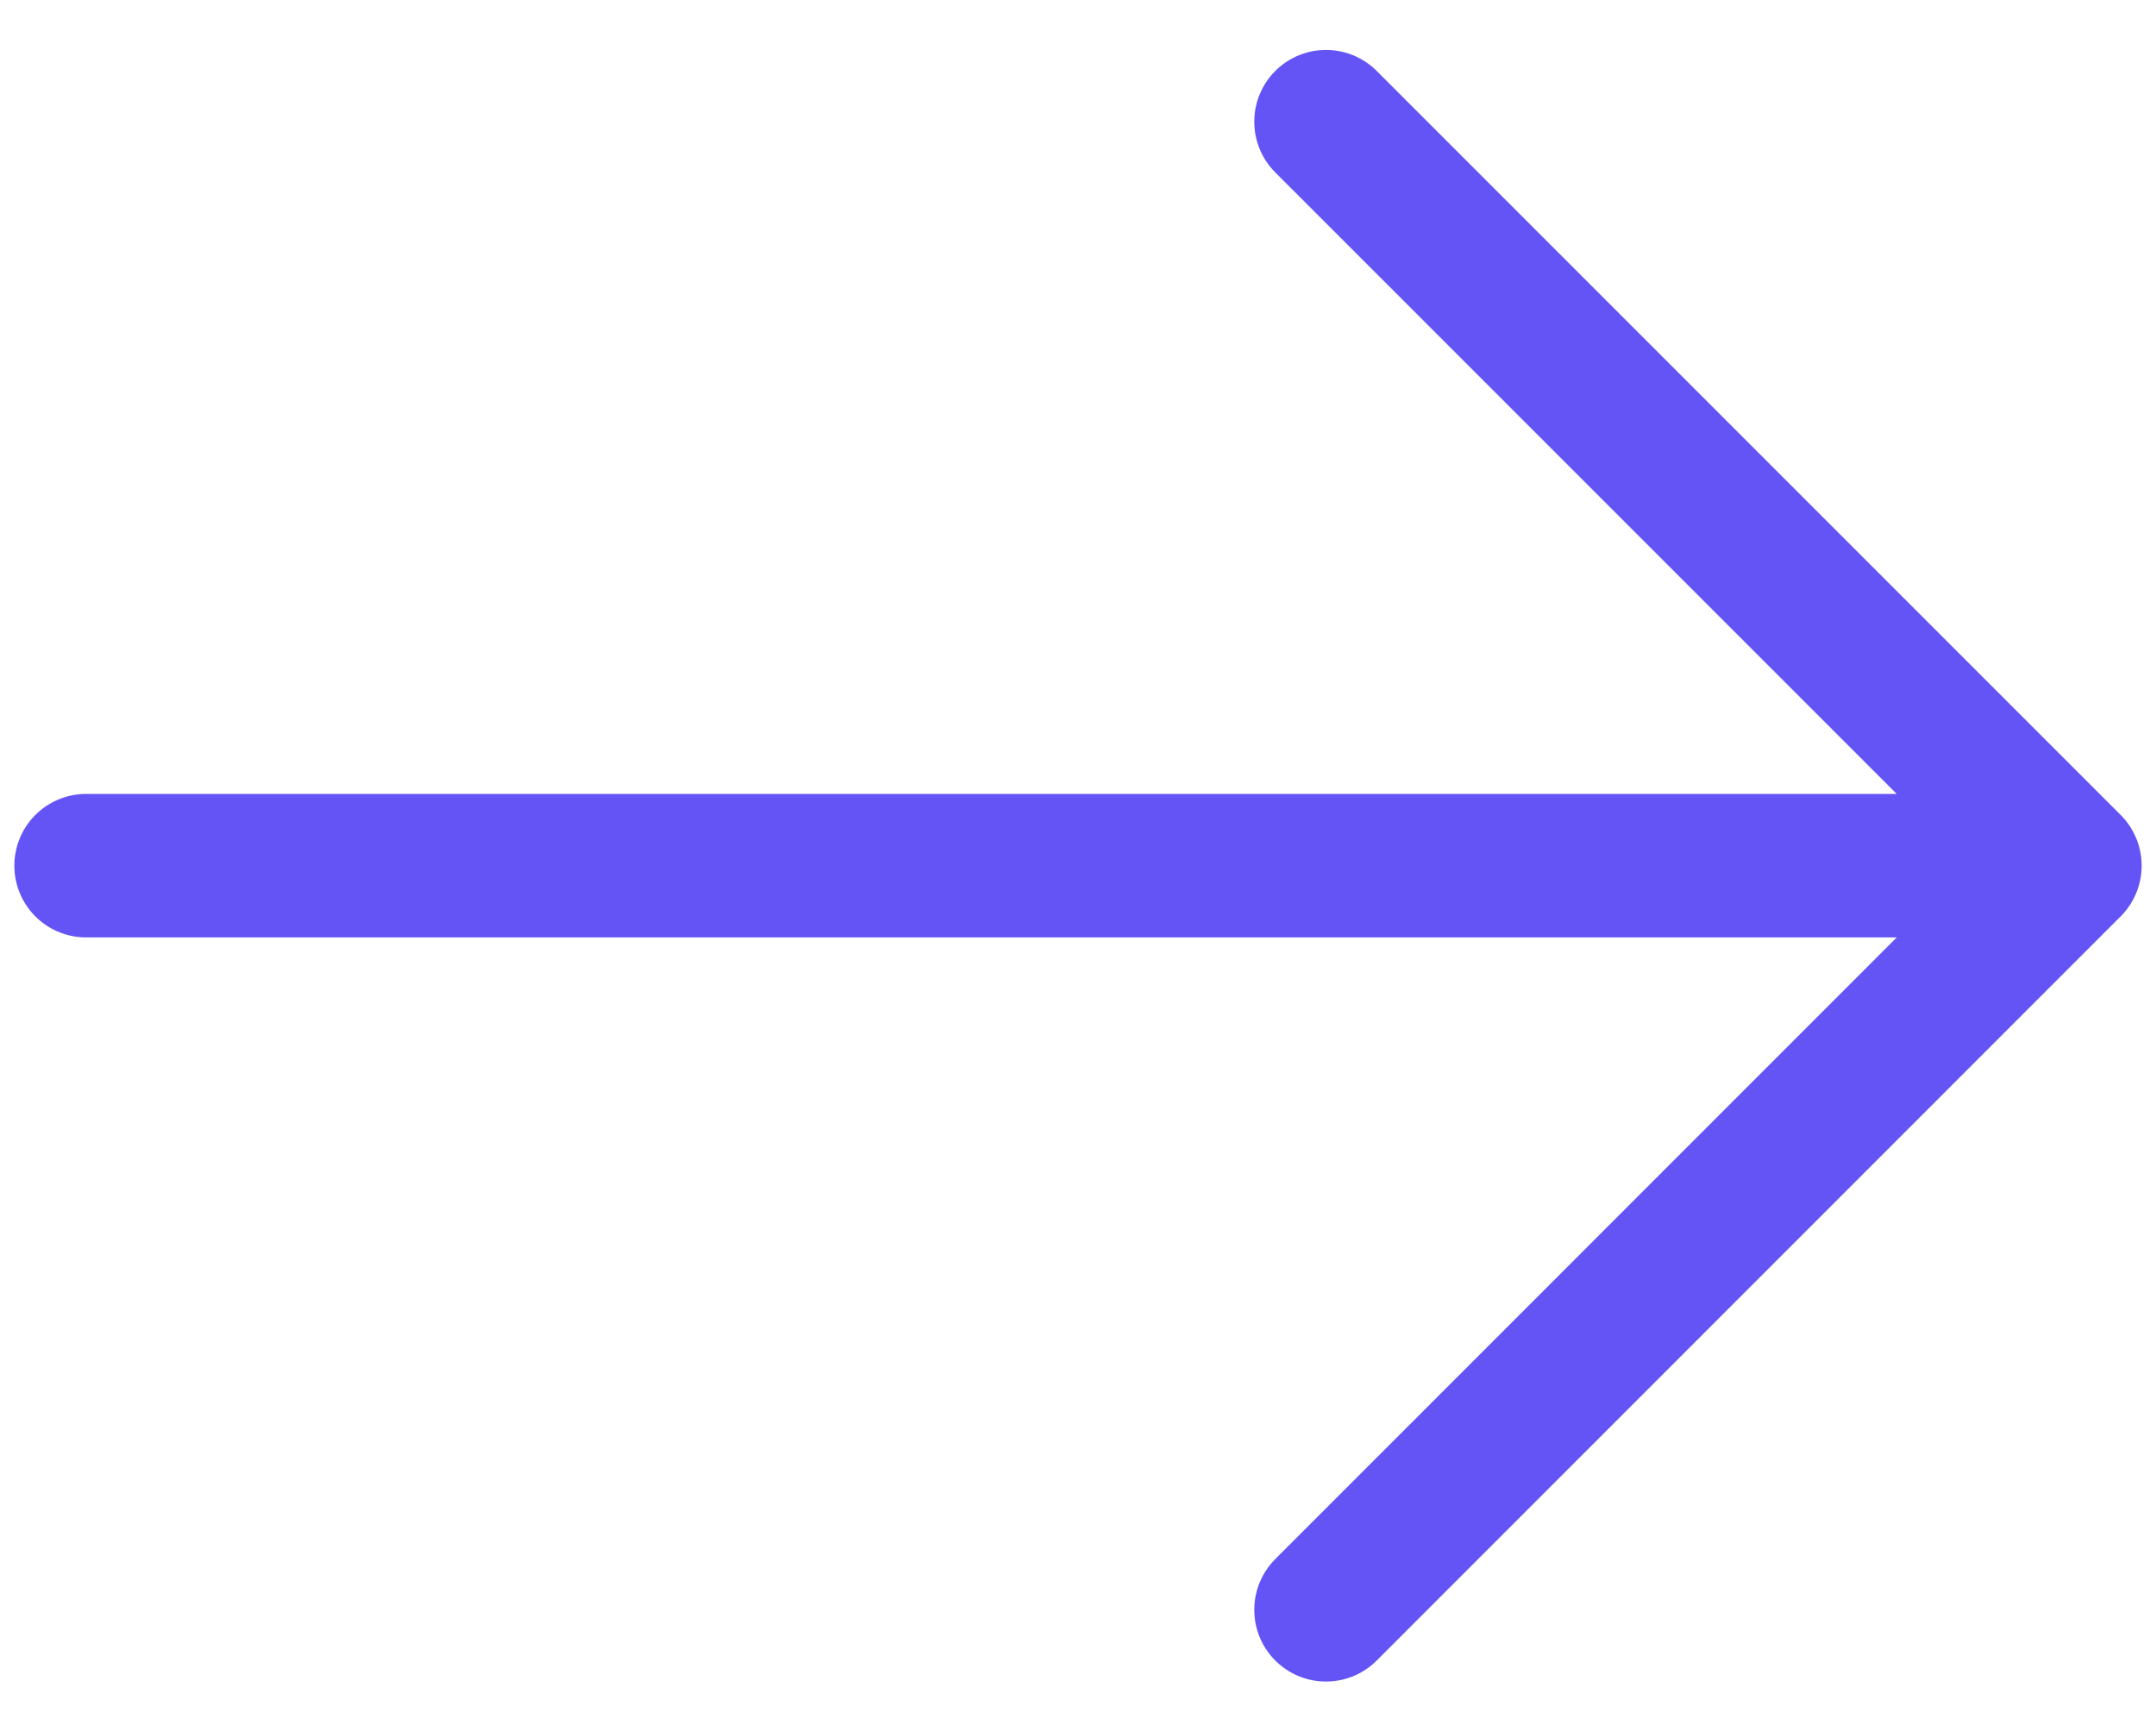 <svg xmlns="http://www.w3.org/2000/svg" width="15.027" height="12.066" viewBox="0 0 15.027 12.066">
  <g id="Group_49139" data-name="Group 49139" transform="translate(-0.4 -0.152)">
    <path id="Path_39710" data-name="Path 39710" d="M1,6.185H14.827M9.642,1l5.185,5.185L9.642,11.371" transform="translate(0 0)" fill="none" stroke="#6454f5" stroke-linecap="round" stroke-linejoin="round" strokeWidth="1.2" fillRule="evenodd"/>
  </g>
</svg>
